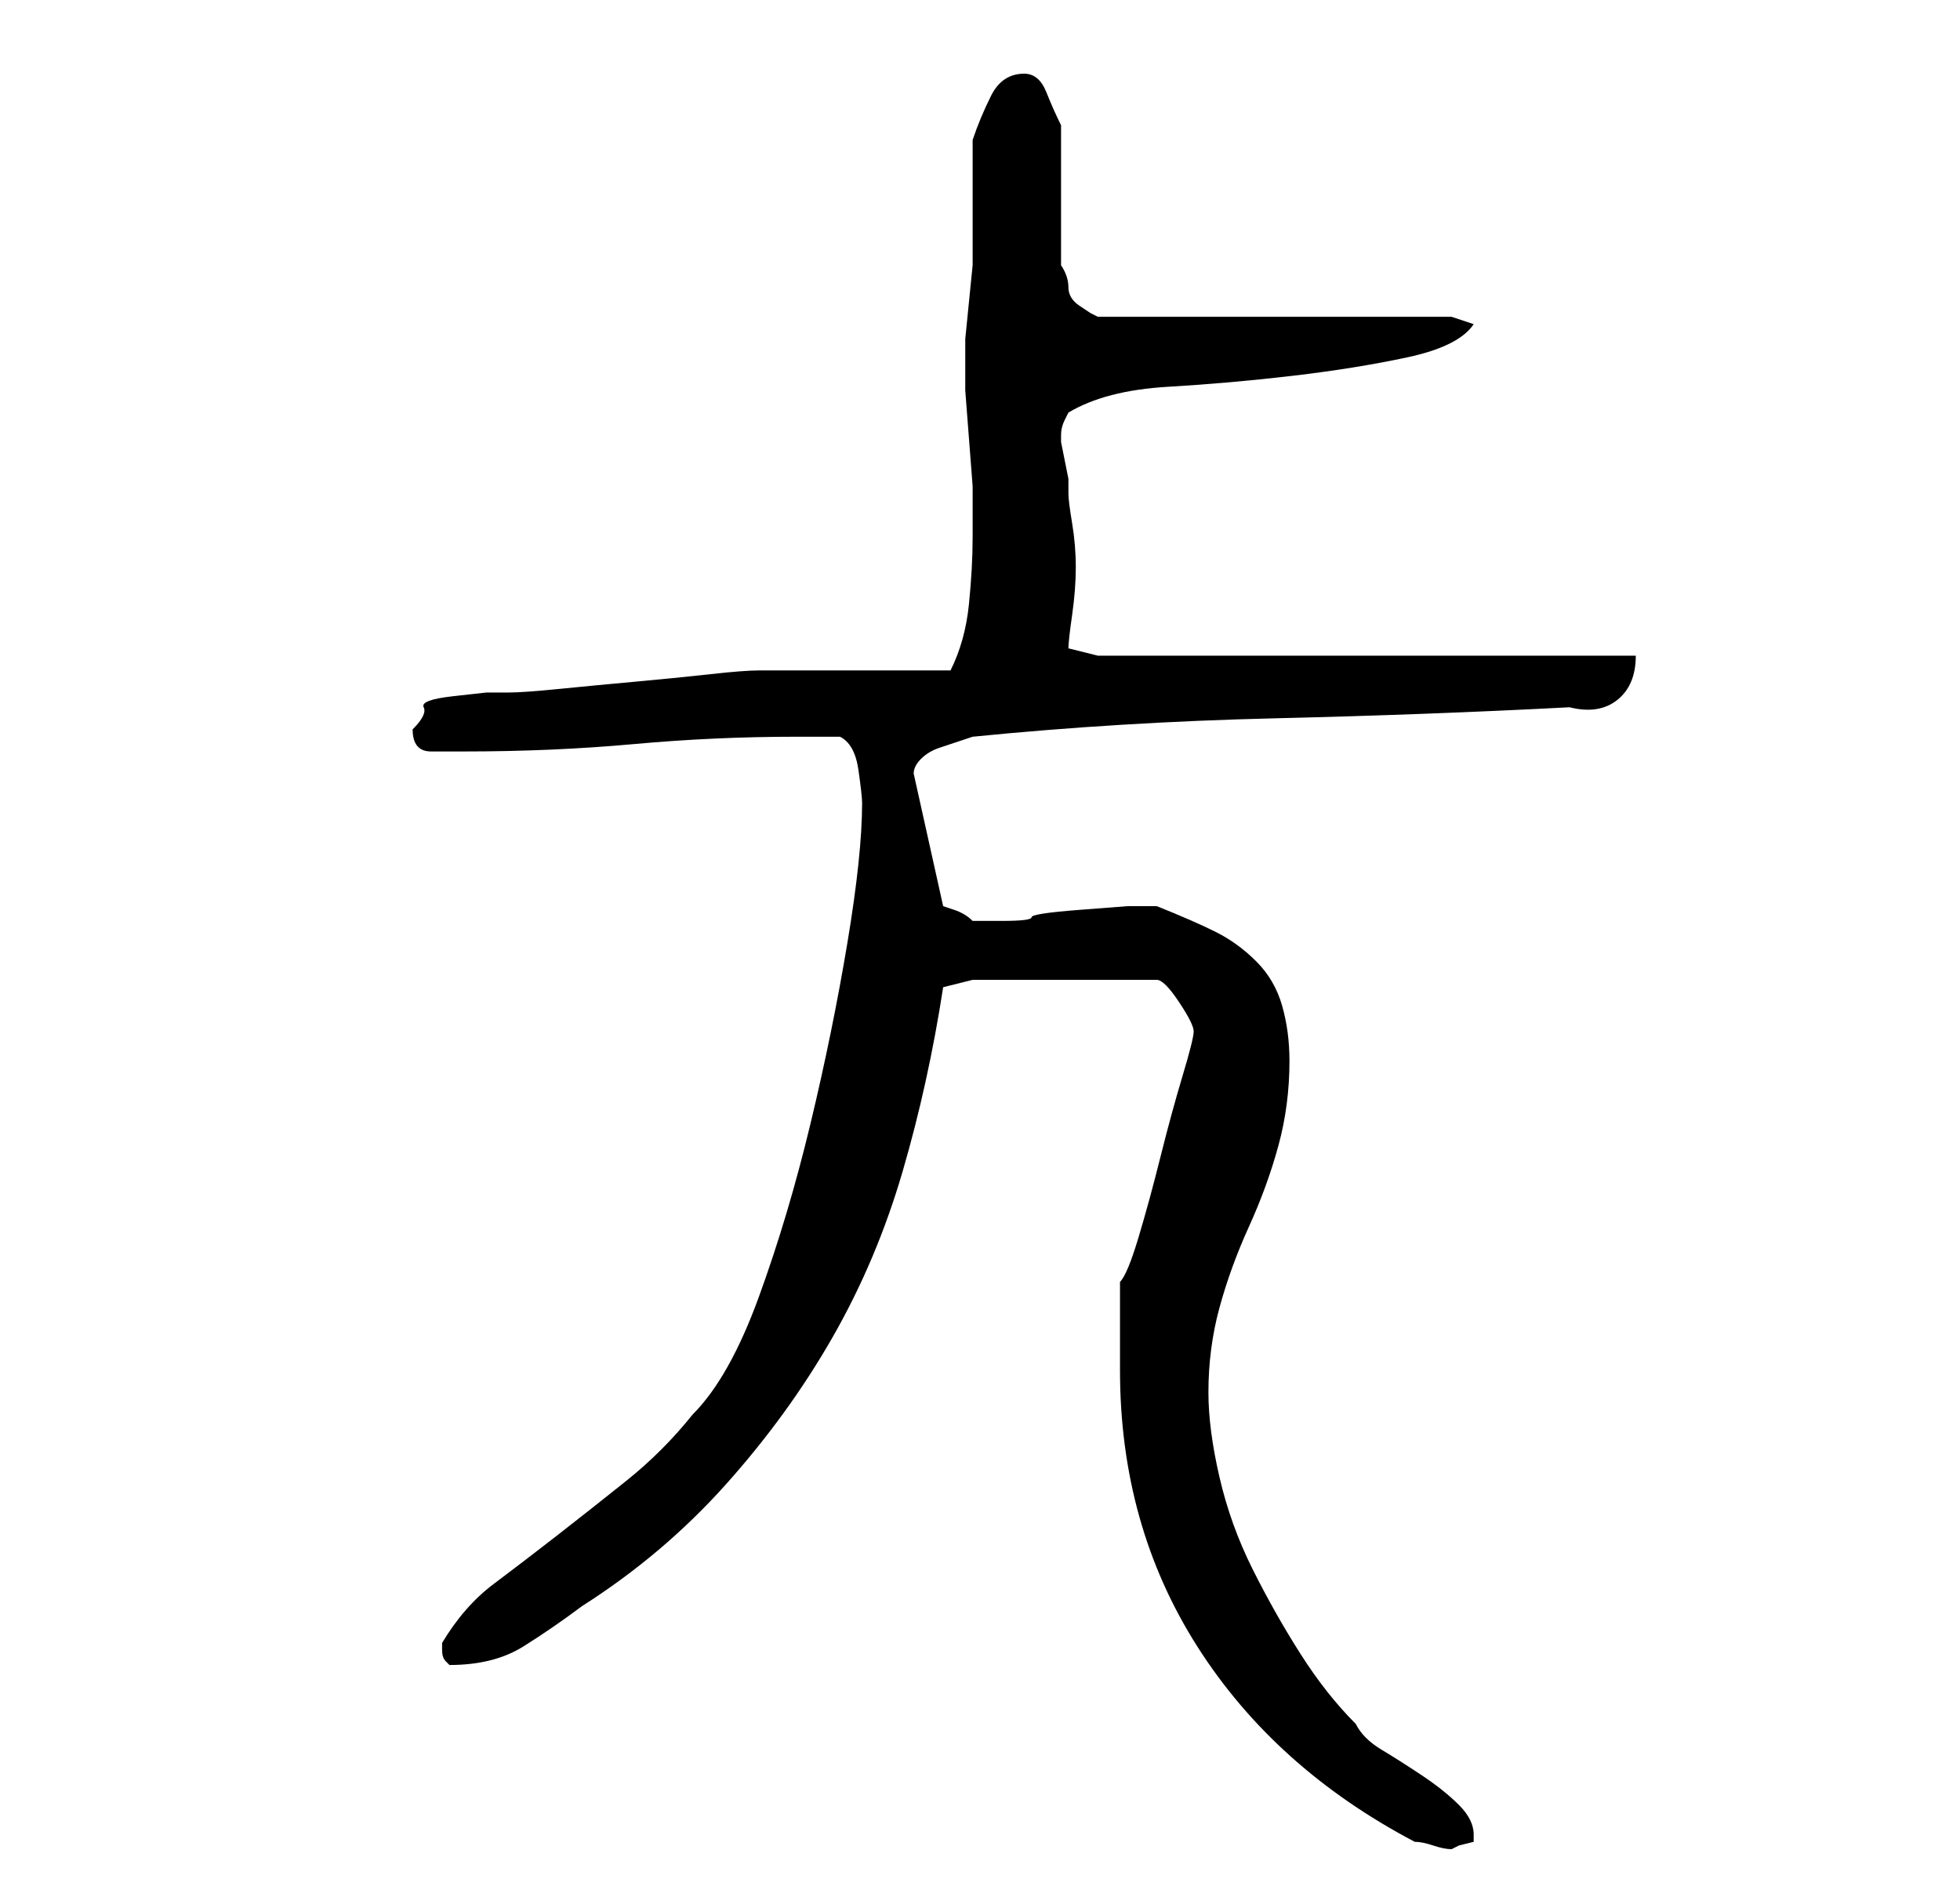 <?xml version="1.0" standalone="no"?>
<!DOCTYPE svg PUBLIC "-//W3C//DTD SVG 1.1//EN" "http://www.w3.org/Graphics/SVG/1.1/DTD/svg11.dtd" >
<svg xmlns="http://www.w3.org/2000/svg" xmlns:xlink="http://www.w3.org/1999/xlink" version="1.1" viewBox="-10 0 266 256">
   <path fill="currentColor"
d="M142 186q0 21 10.5 37.5t29.5 26.5q1 0 2.5 0.5t2.5 0.5l1 -0.5t2 -0.5v-0.5v-0.5q0 -2 -2 -4t-5 -4t-5.5 -3.5t-3.5 -3.5q-4 -4 -7.5 -9.5t-6.5 -11.5t-4.5 -12.5t-1.5 -11.5q0 -6 1.5 -11.5t4 -11t4 -11t1.5 -11.5q0 -4 -1 -7.5t-3.5 -6t-5.5 -4t-8 -3.5h-4t-6.5 0.5
t-6.5 1t-4 0.5h-2h-2q-1 -1 -2.5 -1.5l-1.5 -0.5l-4 -18q0 -1 1 -2t2.5 -1.5l3 -1l1.5 -0.5q20 -2 41 -2.5t40 -1.5q4 1 6.5 -1t2.5 -6h-73l-4 -1q0 -1 0.5 -4.5t0.5 -6.5t-0.5 -6t-0.5 -4v-2t-0.5 -2.5t-0.5 -2.5v-1q0 -1 0.5 -2l0.5 -1q5 -3 13.5 -3.5t17 -1.5t15.5 -2.5
t9 -4.5l-3 -1h-48l-1 -0.5t-1.5 -1t-1.5 -2.5t-1 -3v-3.5v-5.5v-6v-4q-1 -2 -2 -4.5t-3 -2.5q-3 0 -4.5 3t-2.5 6v2v5v5v2v3t-0.5 5t-0.5 5v3v4t0.5 6.5t0.5 6.5v4v3q0 4 -0.5 9t-2.5 9h-5h-8h-8h-5q-2 0 -6.5 0.5t-10 1t-10.5 1t-7 0.5h-3t-4.5 0.5t-4 1.5t-1.5 3
q0 3 2.5 3h4.5q12 0 23 -1t22 -1h6q2 1 2.5 4.5t0.5 4.5q0 7 -2 19t-5 24.5t-7 23.5t-9 16q-4 5 -9 9t-9.5 7.5t-8.5 6.5t-7 8v0v1q0 1 0.5 1.5l0.5 0.5q6 0 10 -2.5t8 -5.5q11 -7 19.5 -16.5t14.5 -20t9.5 -22.5t5.5 -25l4 -1h25q1 0 3 3t2 4t-1.5 6t-3 11t-3 11t-2.5 6v12
z" />
</svg>
